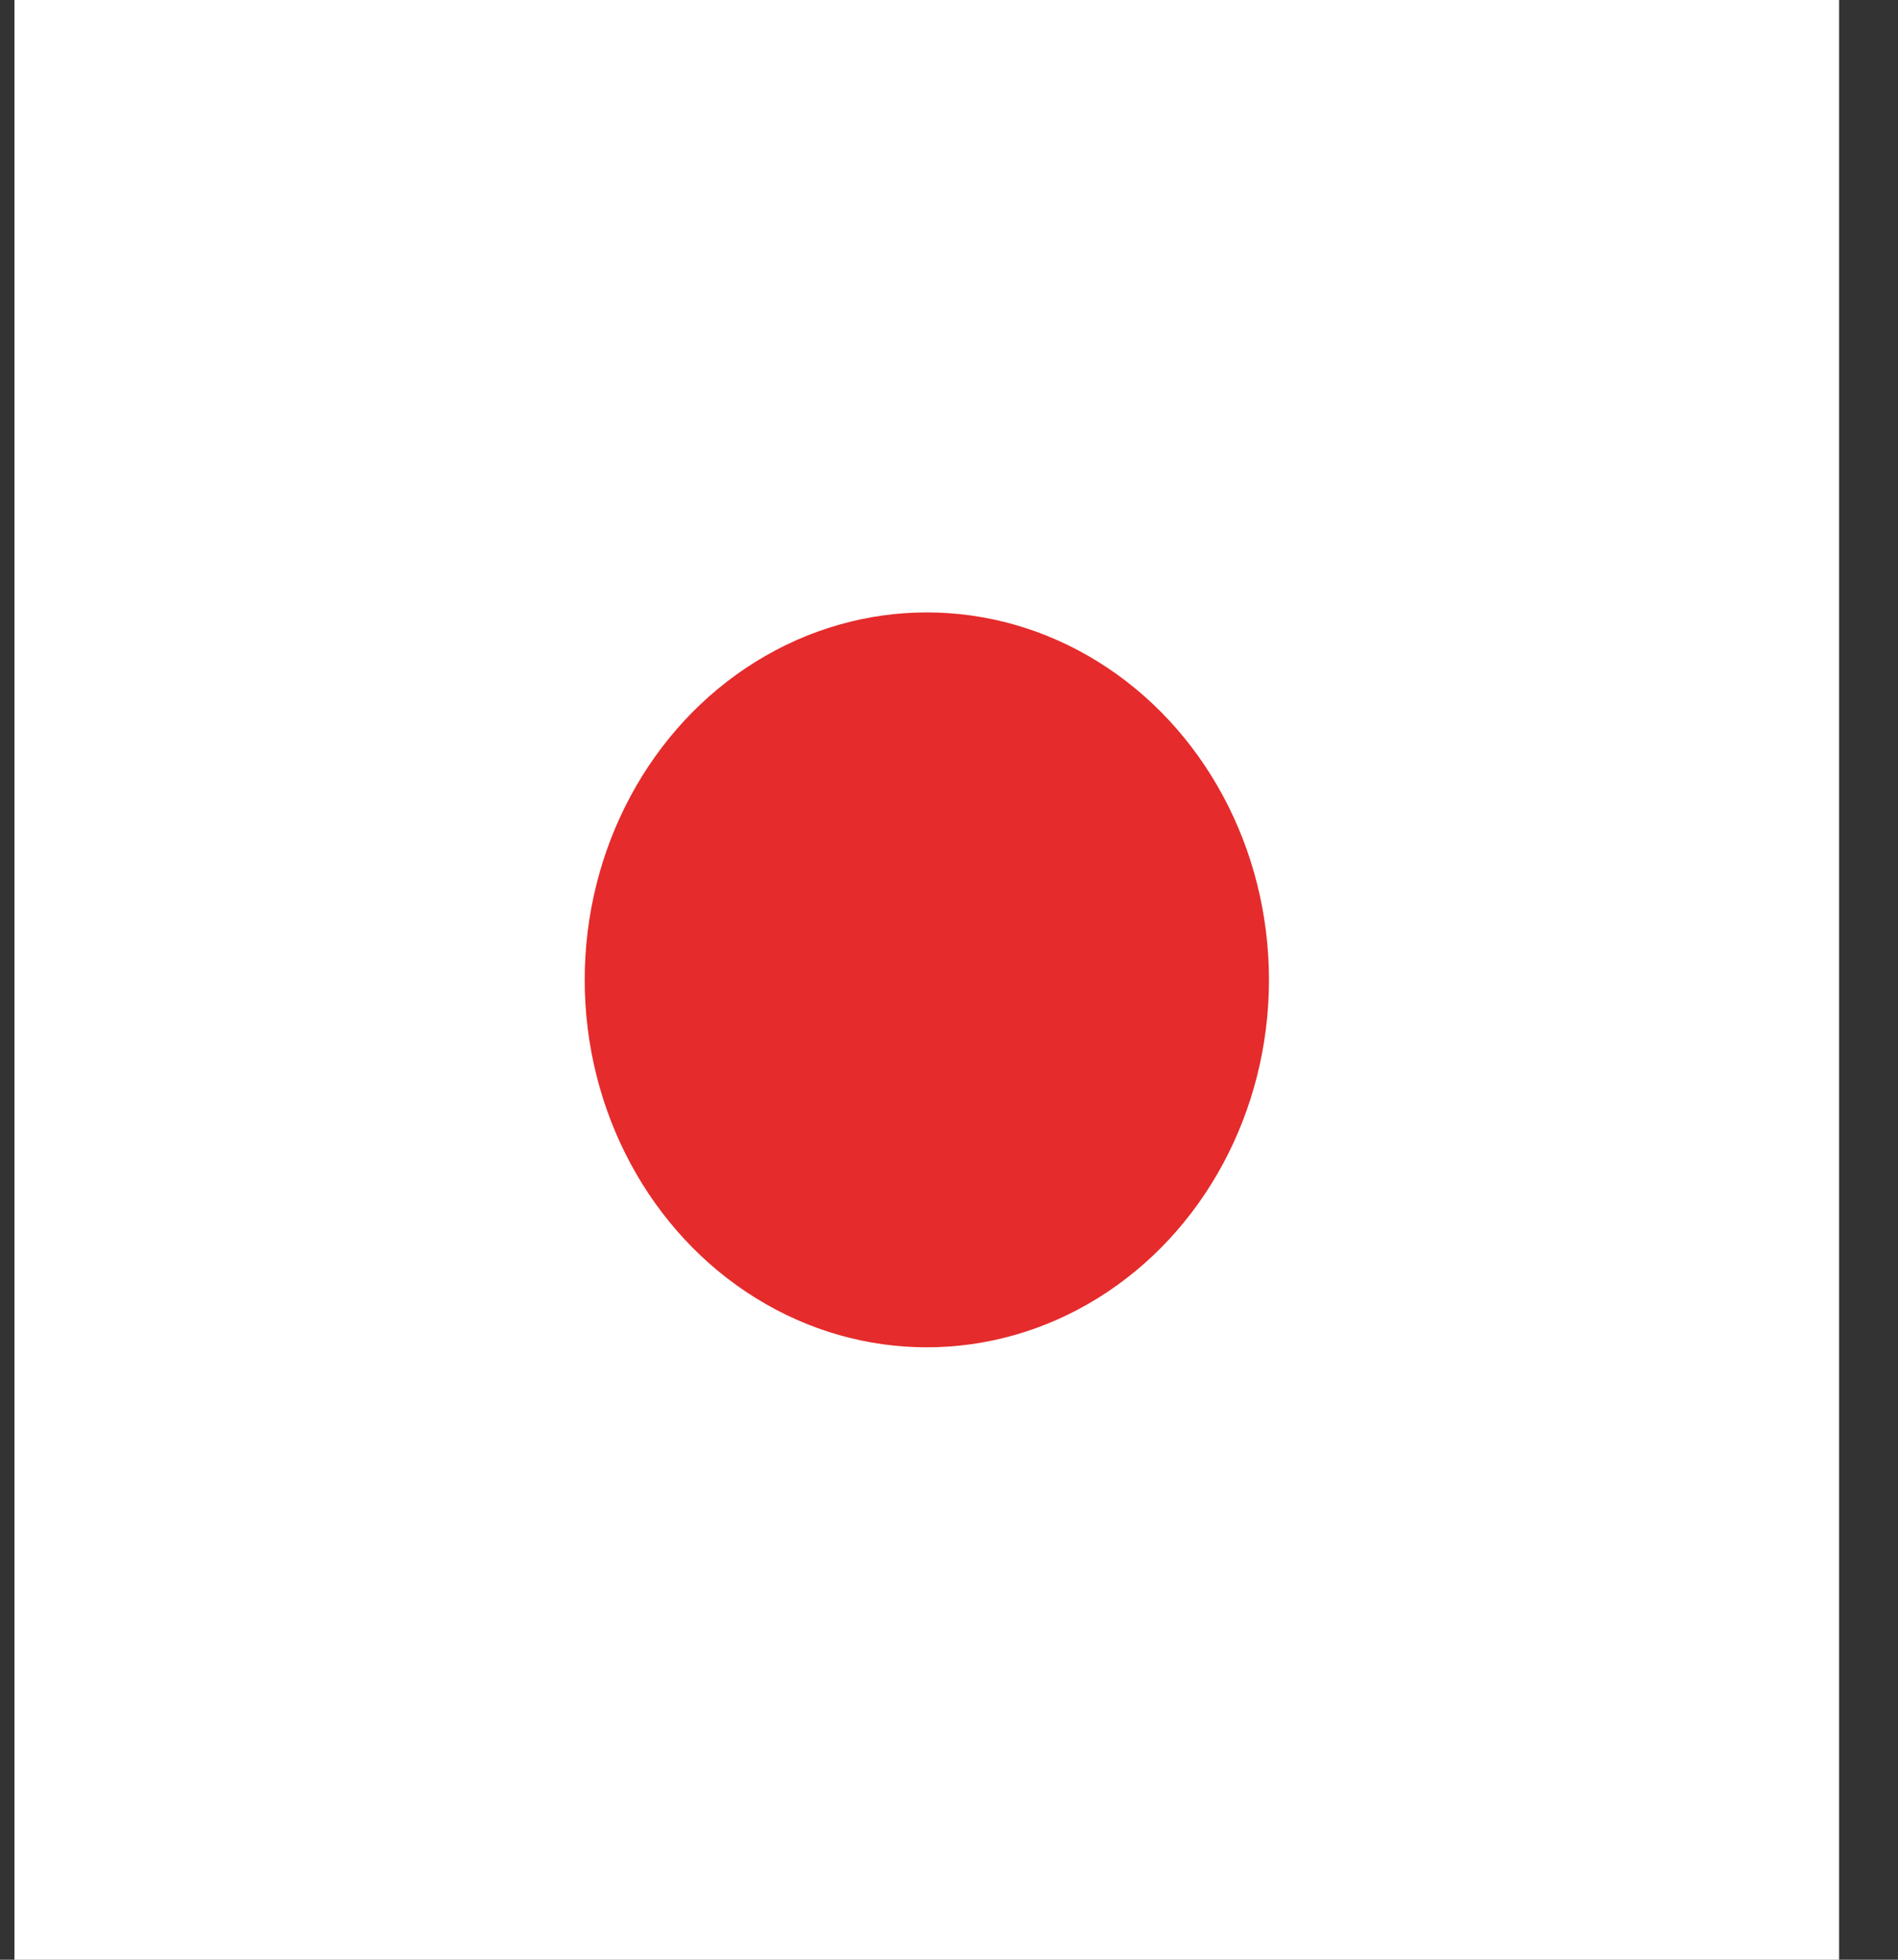 <svg width="31" height="32" viewBox="0 0 31 32" fill="none" xmlns="http://www.w3.org/2000/svg">
<rect x="0" y="0" width="31" height="32" fill="#333333" stroke="none"/>
<rect x="0.236" width="29.802" height="32" fill="white"/>
<ellipse cx="15.138" cy="16" rx="5.588" ry="6" fill="#E52B2B"/>
</svg>
